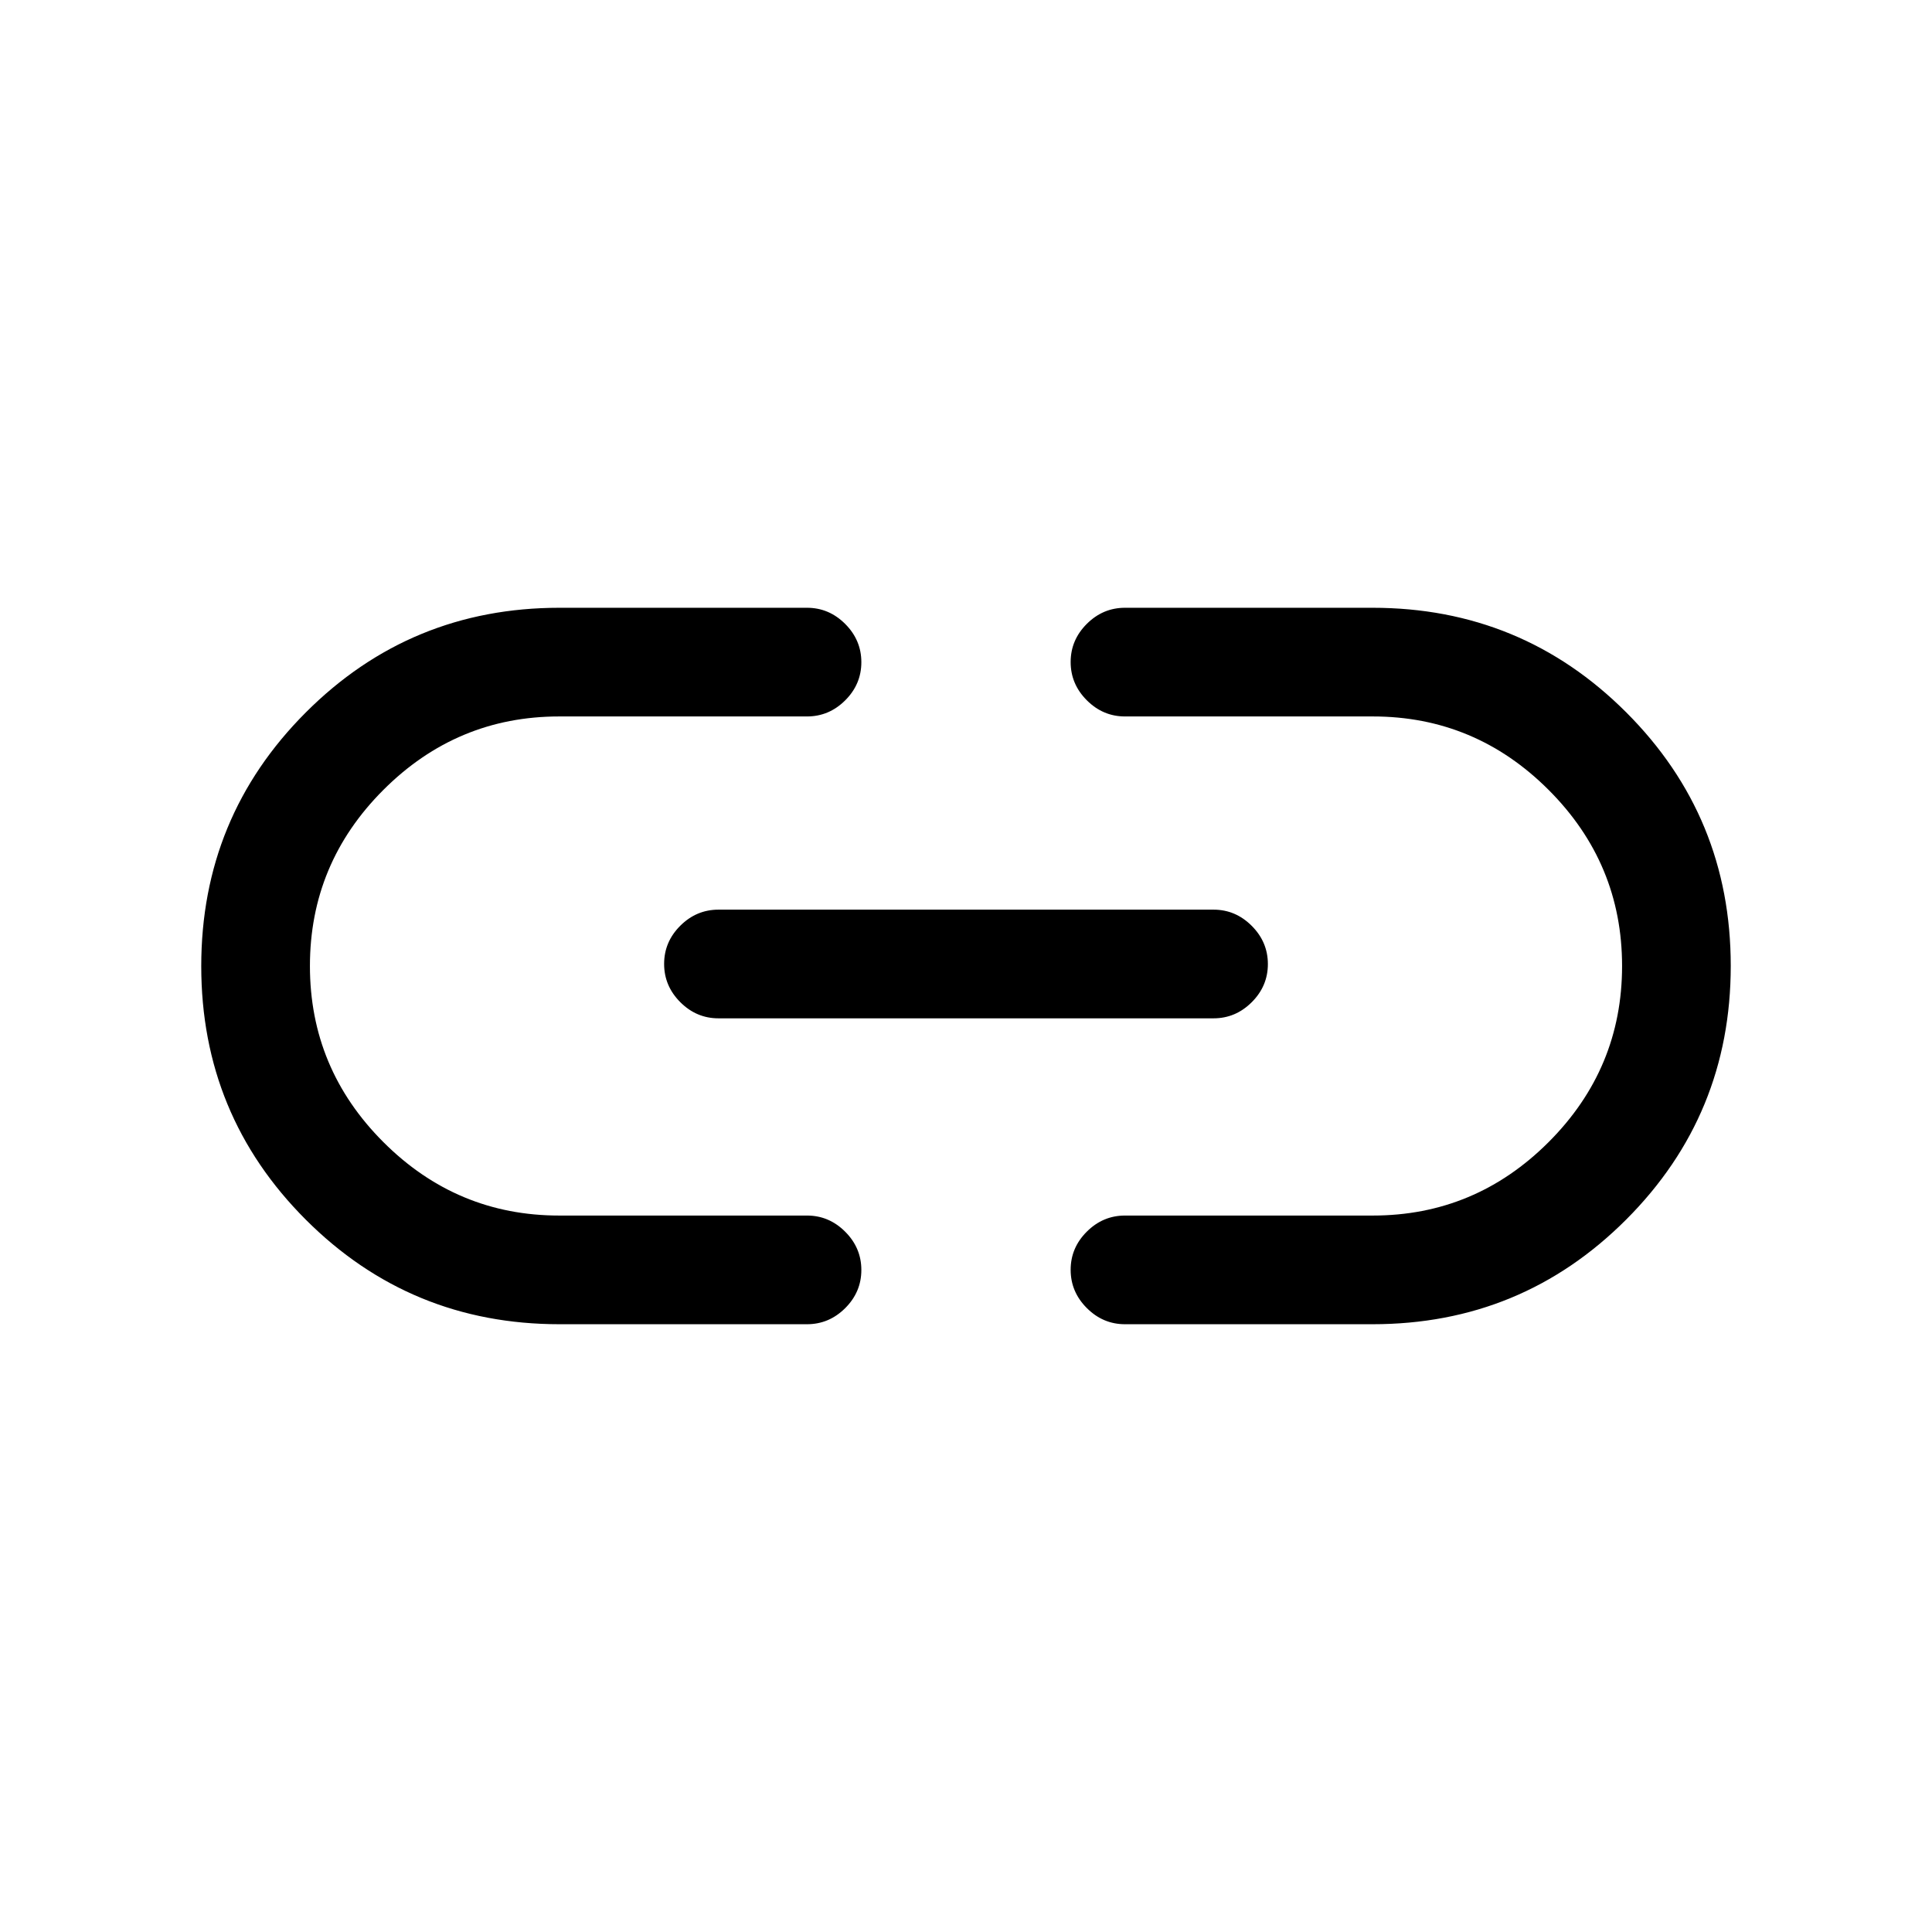 <svg xmlns="http://www.w3.org/2000/svg" height="24" viewBox="0 -960 960 960" width="24"><path d="M278-302q-74.08 0-126.04-51.94-51.96-51.95-51.96-126Q100-554 151.96-606T278-658h123q10.95 0 18.98 8.04 8.02 8.03 8.02 19 0 10.96-8.02 18.96-8.03 8-18.98 8H277.88q-50.88 0-87.38 36.5Q154-531 154-480t36.5 87.5Q227-356 277.88-356H401q10.95 0 18.98 8.04 8.02 8.03 8.02 19 0 10.96-8.02 18.96-8.03 8-18.98 8H278Zm79-152q-10.95 0-18.98-8.04-8.02-8.03-8.02-19 0-10.96 8.02-18.96 8.03-8 18.98-8h246q10.95 0 18.97 8.04 8.03 8.03 8.03 19 0 10.96-8.03 18.96-8.02 8-18.97 8H357Zm202 152q-10.95 0-18.97-8.04-8.03-8.03-8.03-19 0-10.96 8.03-18.96 8.02-8 18.97-8h123.12q50.88 0 87.38-36.5Q806-429 806-480t-36.5-87.5Q733-604 682.12-604H559q-10.95 0-18.97-8.04-8.03-8.03-8.03-19 0-10.96 8.03-18.96 8.02-8 18.97-8h123q74.08 0 126.04 51.94 51.96 51.95 51.96 126Q860-406 808.04-354T682-302H559Z"/></svg>